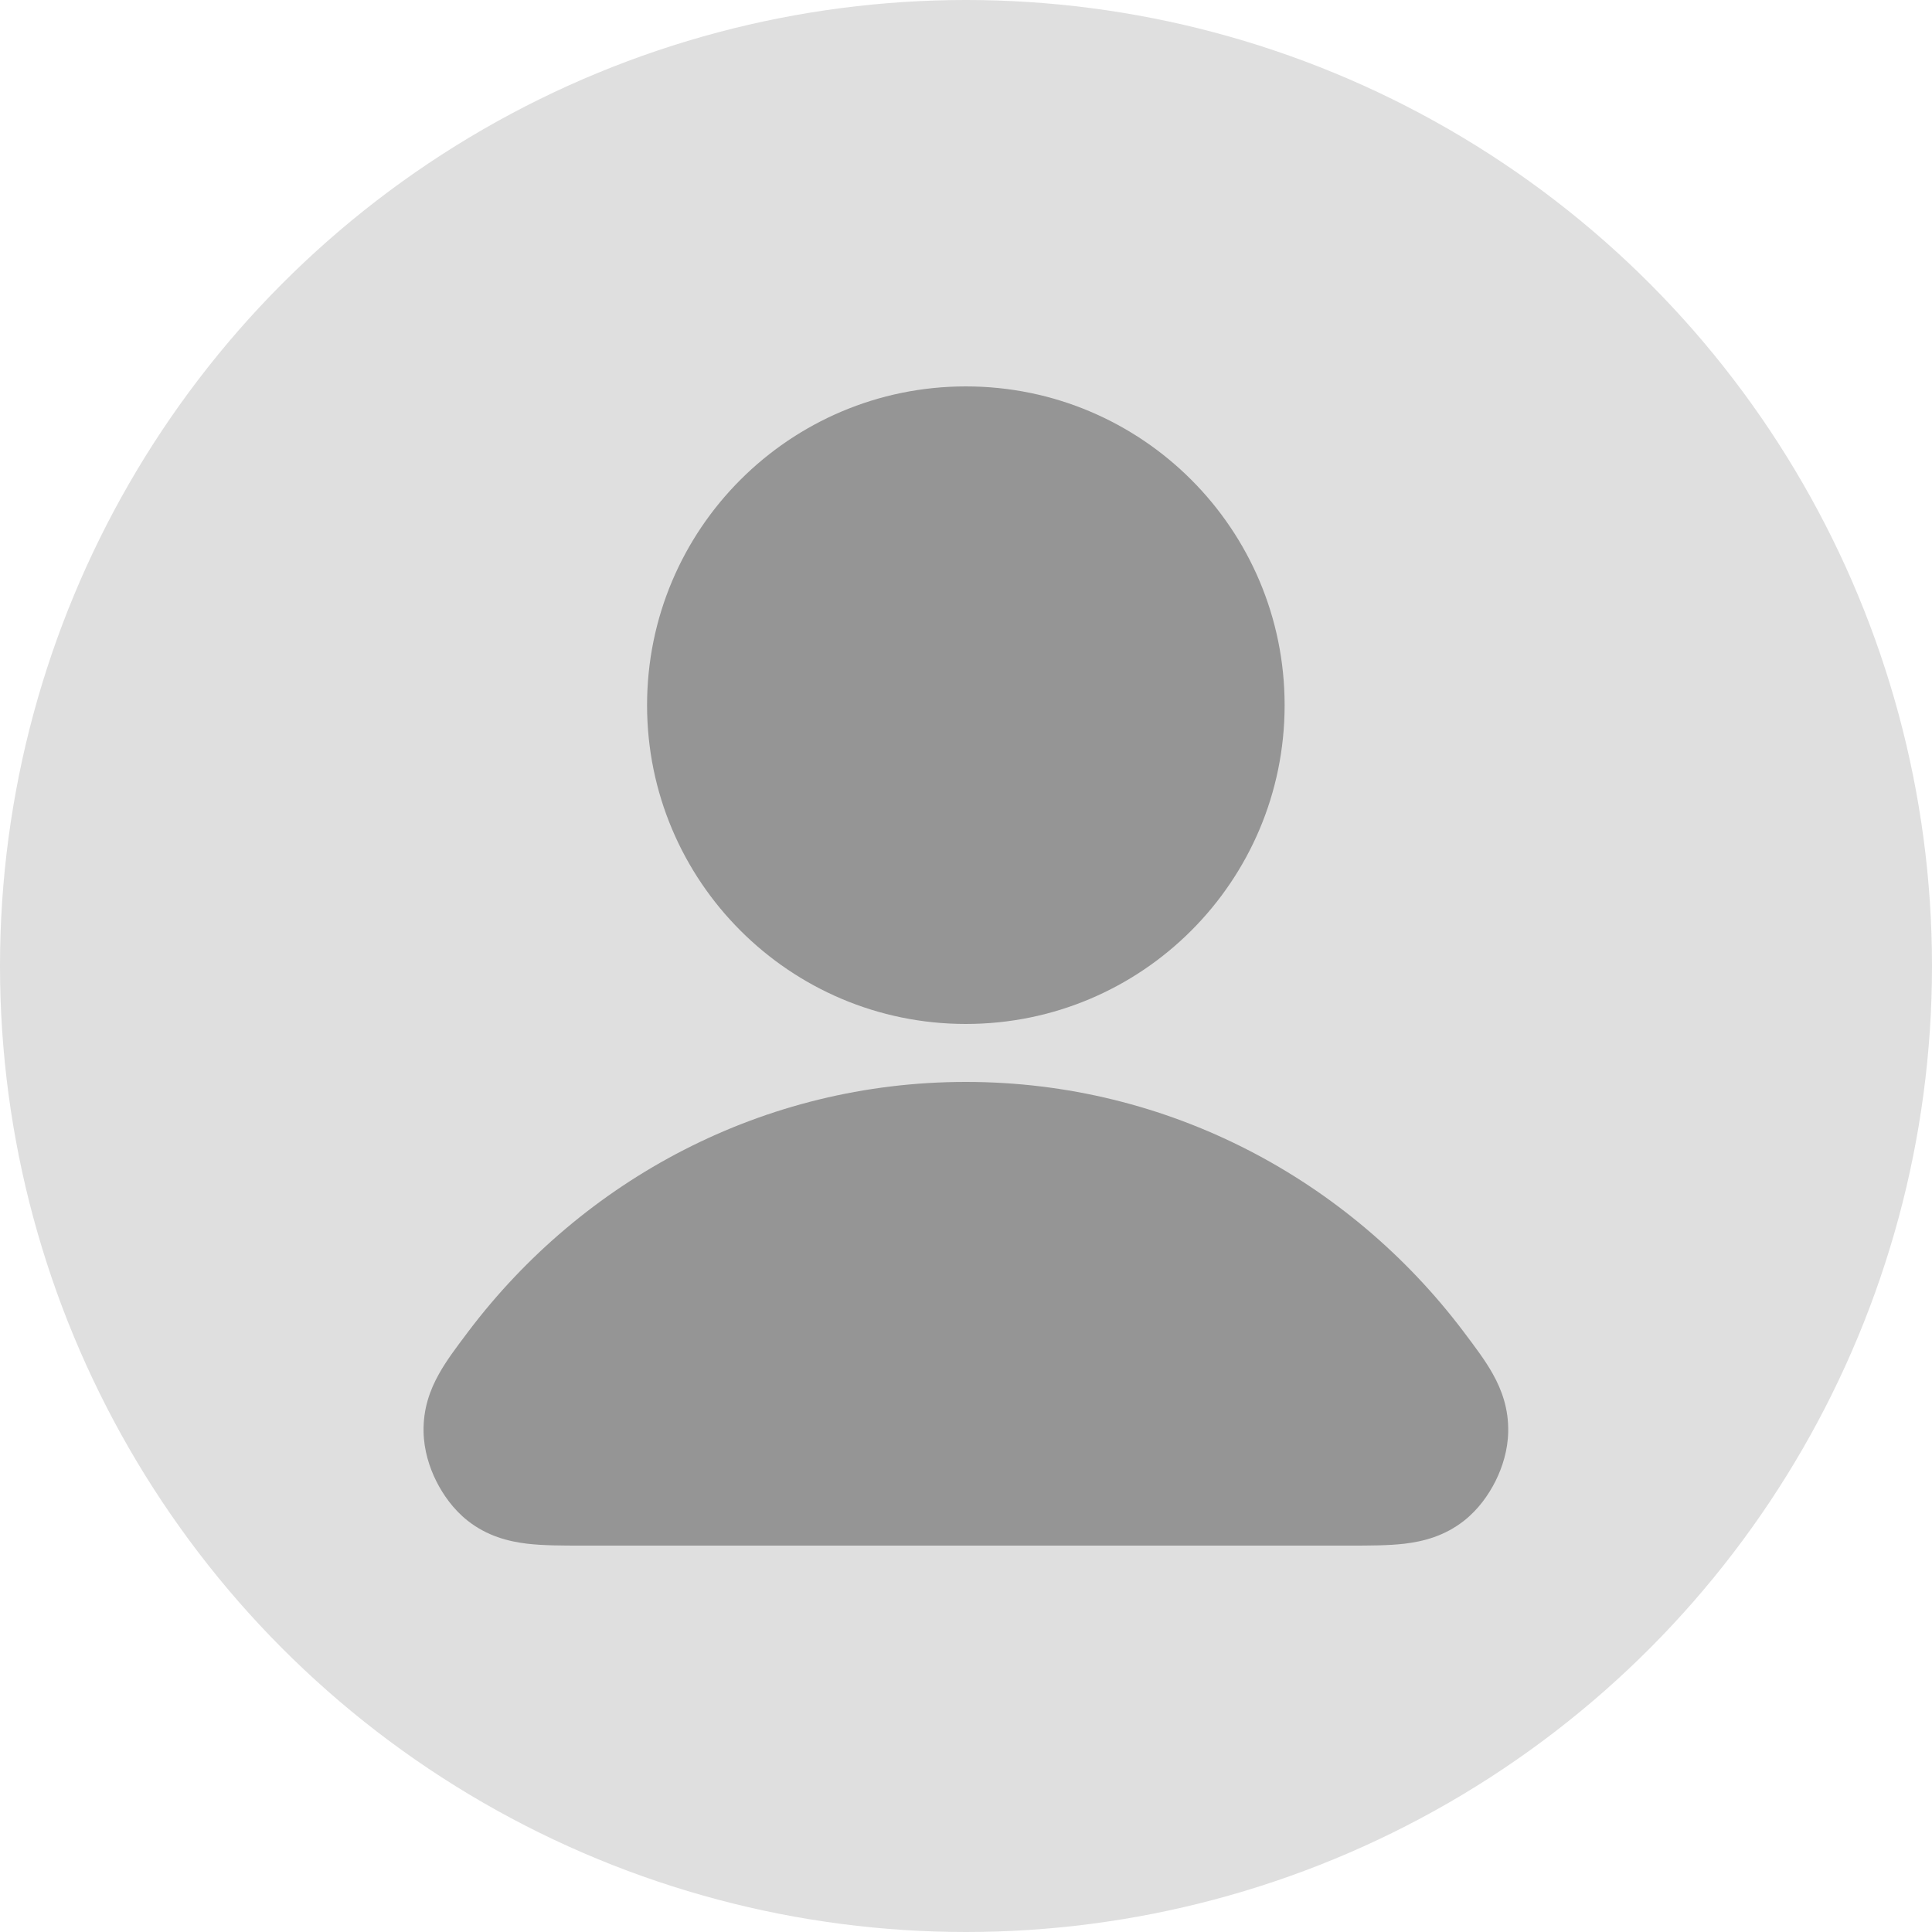 <svg width="25" height="25" viewBox="0 0 25 25" fill="none" xmlns="http://www.w3.org/2000/svg">
<circle cx="12.5" cy="12.5" r="12.5" fill="#DFDFDF"/>
<path fill-rule="evenodd" clip-rule="evenodd" d="M6.062 17.227C7.542 15.269 9.873 14 12.498 14C15.124 14 17.455 15.269 18.935 17.227C18.942 17.236 18.948 17.245 18.955 17.254C19.082 17.422 19.219 17.603 19.316 17.777C19.434 17.987 19.522 18.231 19.516 18.527C19.512 18.766 19.44 18.989 19.352 19.165C19.264 19.341 19.13 19.533 18.942 19.68C18.692 19.876 18.42 19.946 18.178 19.975C17.966 20 17.715 20 17.462 20C17.451 20 17.439 20 17.428 20H7.569C7.557 20 7.546 20 7.535 20C7.282 20 7.031 20 6.818 19.975C6.577 19.946 6.304 19.876 6.054 19.68C5.867 19.533 5.733 19.341 5.645 19.165C5.557 18.989 5.485 18.766 5.481 18.527C5.475 18.231 5.563 17.987 5.681 17.777C5.778 17.603 5.915 17.422 6.042 17.254C6.049 17.245 6.055 17.236 6.062 17.227Z" fill="#959595"/>
<path fill-rule="evenodd" clip-rule="evenodd" d="M8.373 9.125C8.373 6.847 10.22 5 12.498 5C14.777 5 16.623 6.847 16.623 9.125C16.623 11.403 14.777 13.25 12.498 13.25C10.22 13.25 8.373 11.403 8.373 9.125Z" fill="#959595"/>
</svg>
